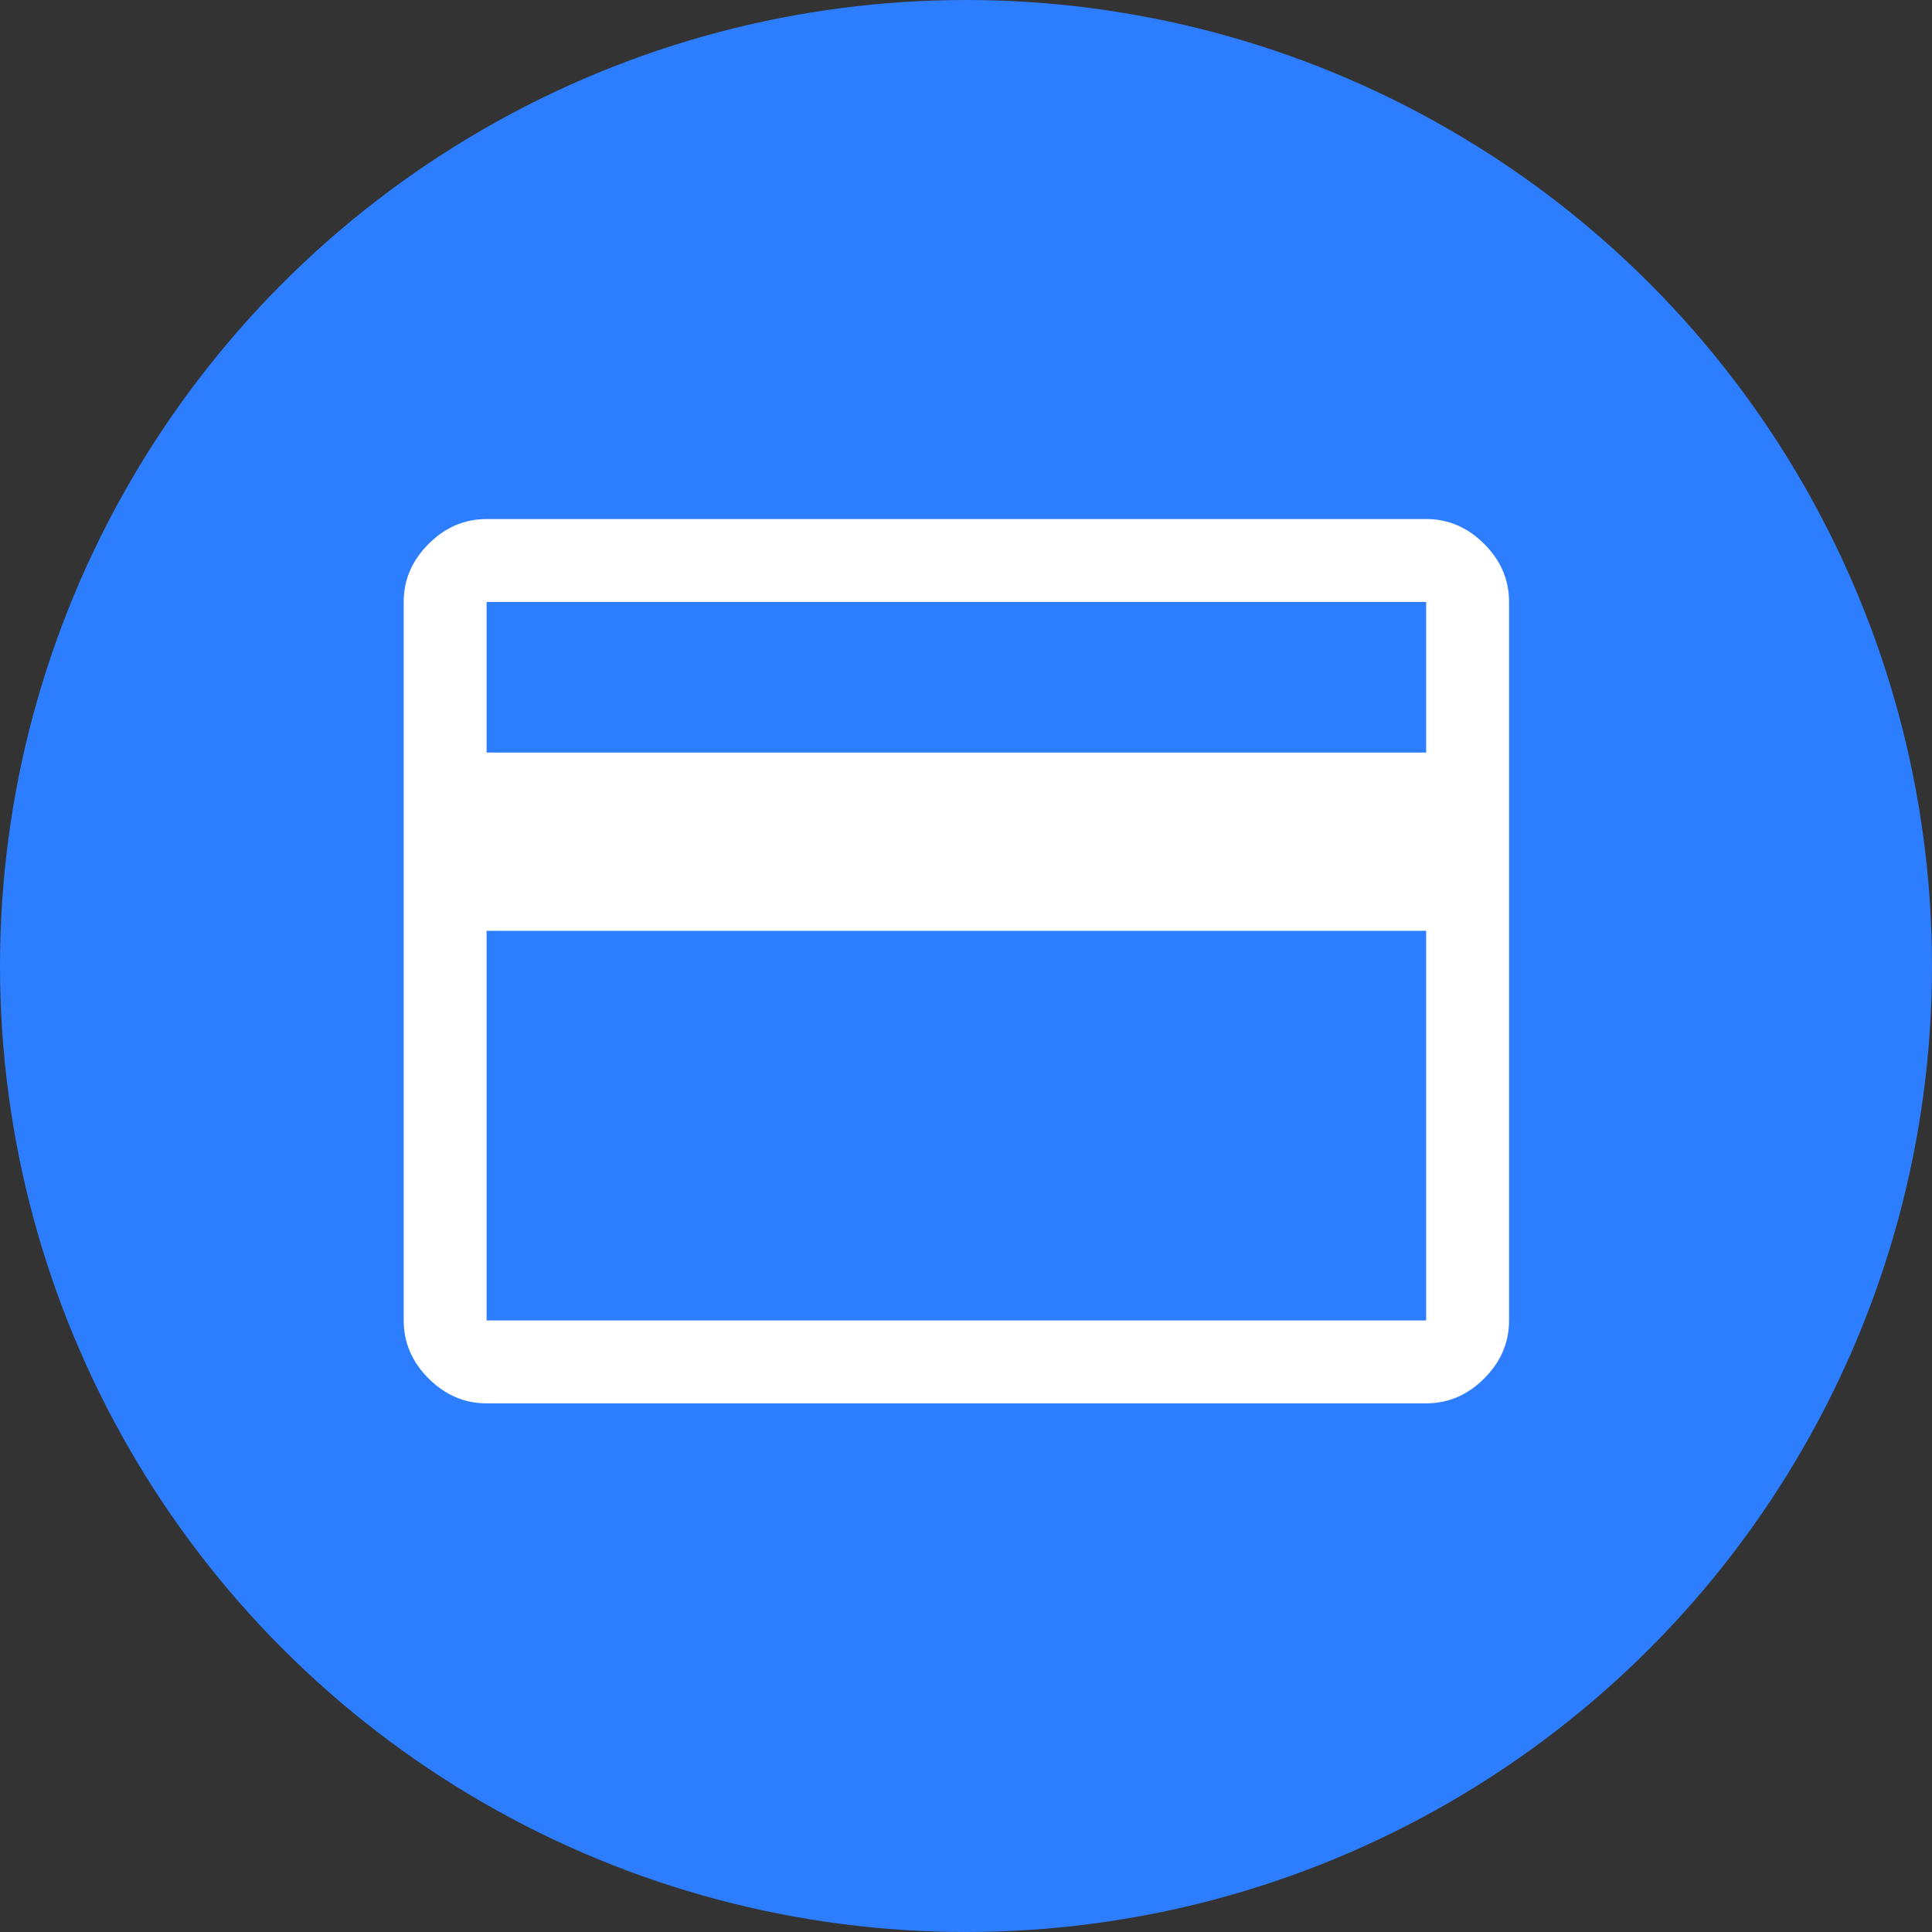 <svg width="67" height="67" viewBox="0 0 67 67" fill="none" xmlns="http://www.w3.org/2000/svg">
<rect x="0" y="0" width="67" height="67" fill="#333333" stroke="none"/>
<circle cx="33.5" cy="33.5" r="33.5" fill="#2D7EFF"/>
<path d="M52.333 20.875V45.792C52.333 46.558 52.046 47.229 51.471 47.804C50.896 48.379 50.225 48.667 49.458 48.667H16.875C16.108 48.667 15.438 48.379 14.863 47.804C14.287 47.229 14 46.558 14 45.792V20.875C14 20.108 14.287 19.438 14.863 18.863C15.438 18.288 16.108 18 16.875 18H49.458C50.225 18 50.896 18.288 51.471 18.863C52.046 19.438 52.333 20.108 52.333 20.875ZM16.875 26.098H49.458V20.875H16.875V26.098ZM16.875 32.279V45.792H49.458V32.279H16.875Z" fill="white"/>
</svg>
